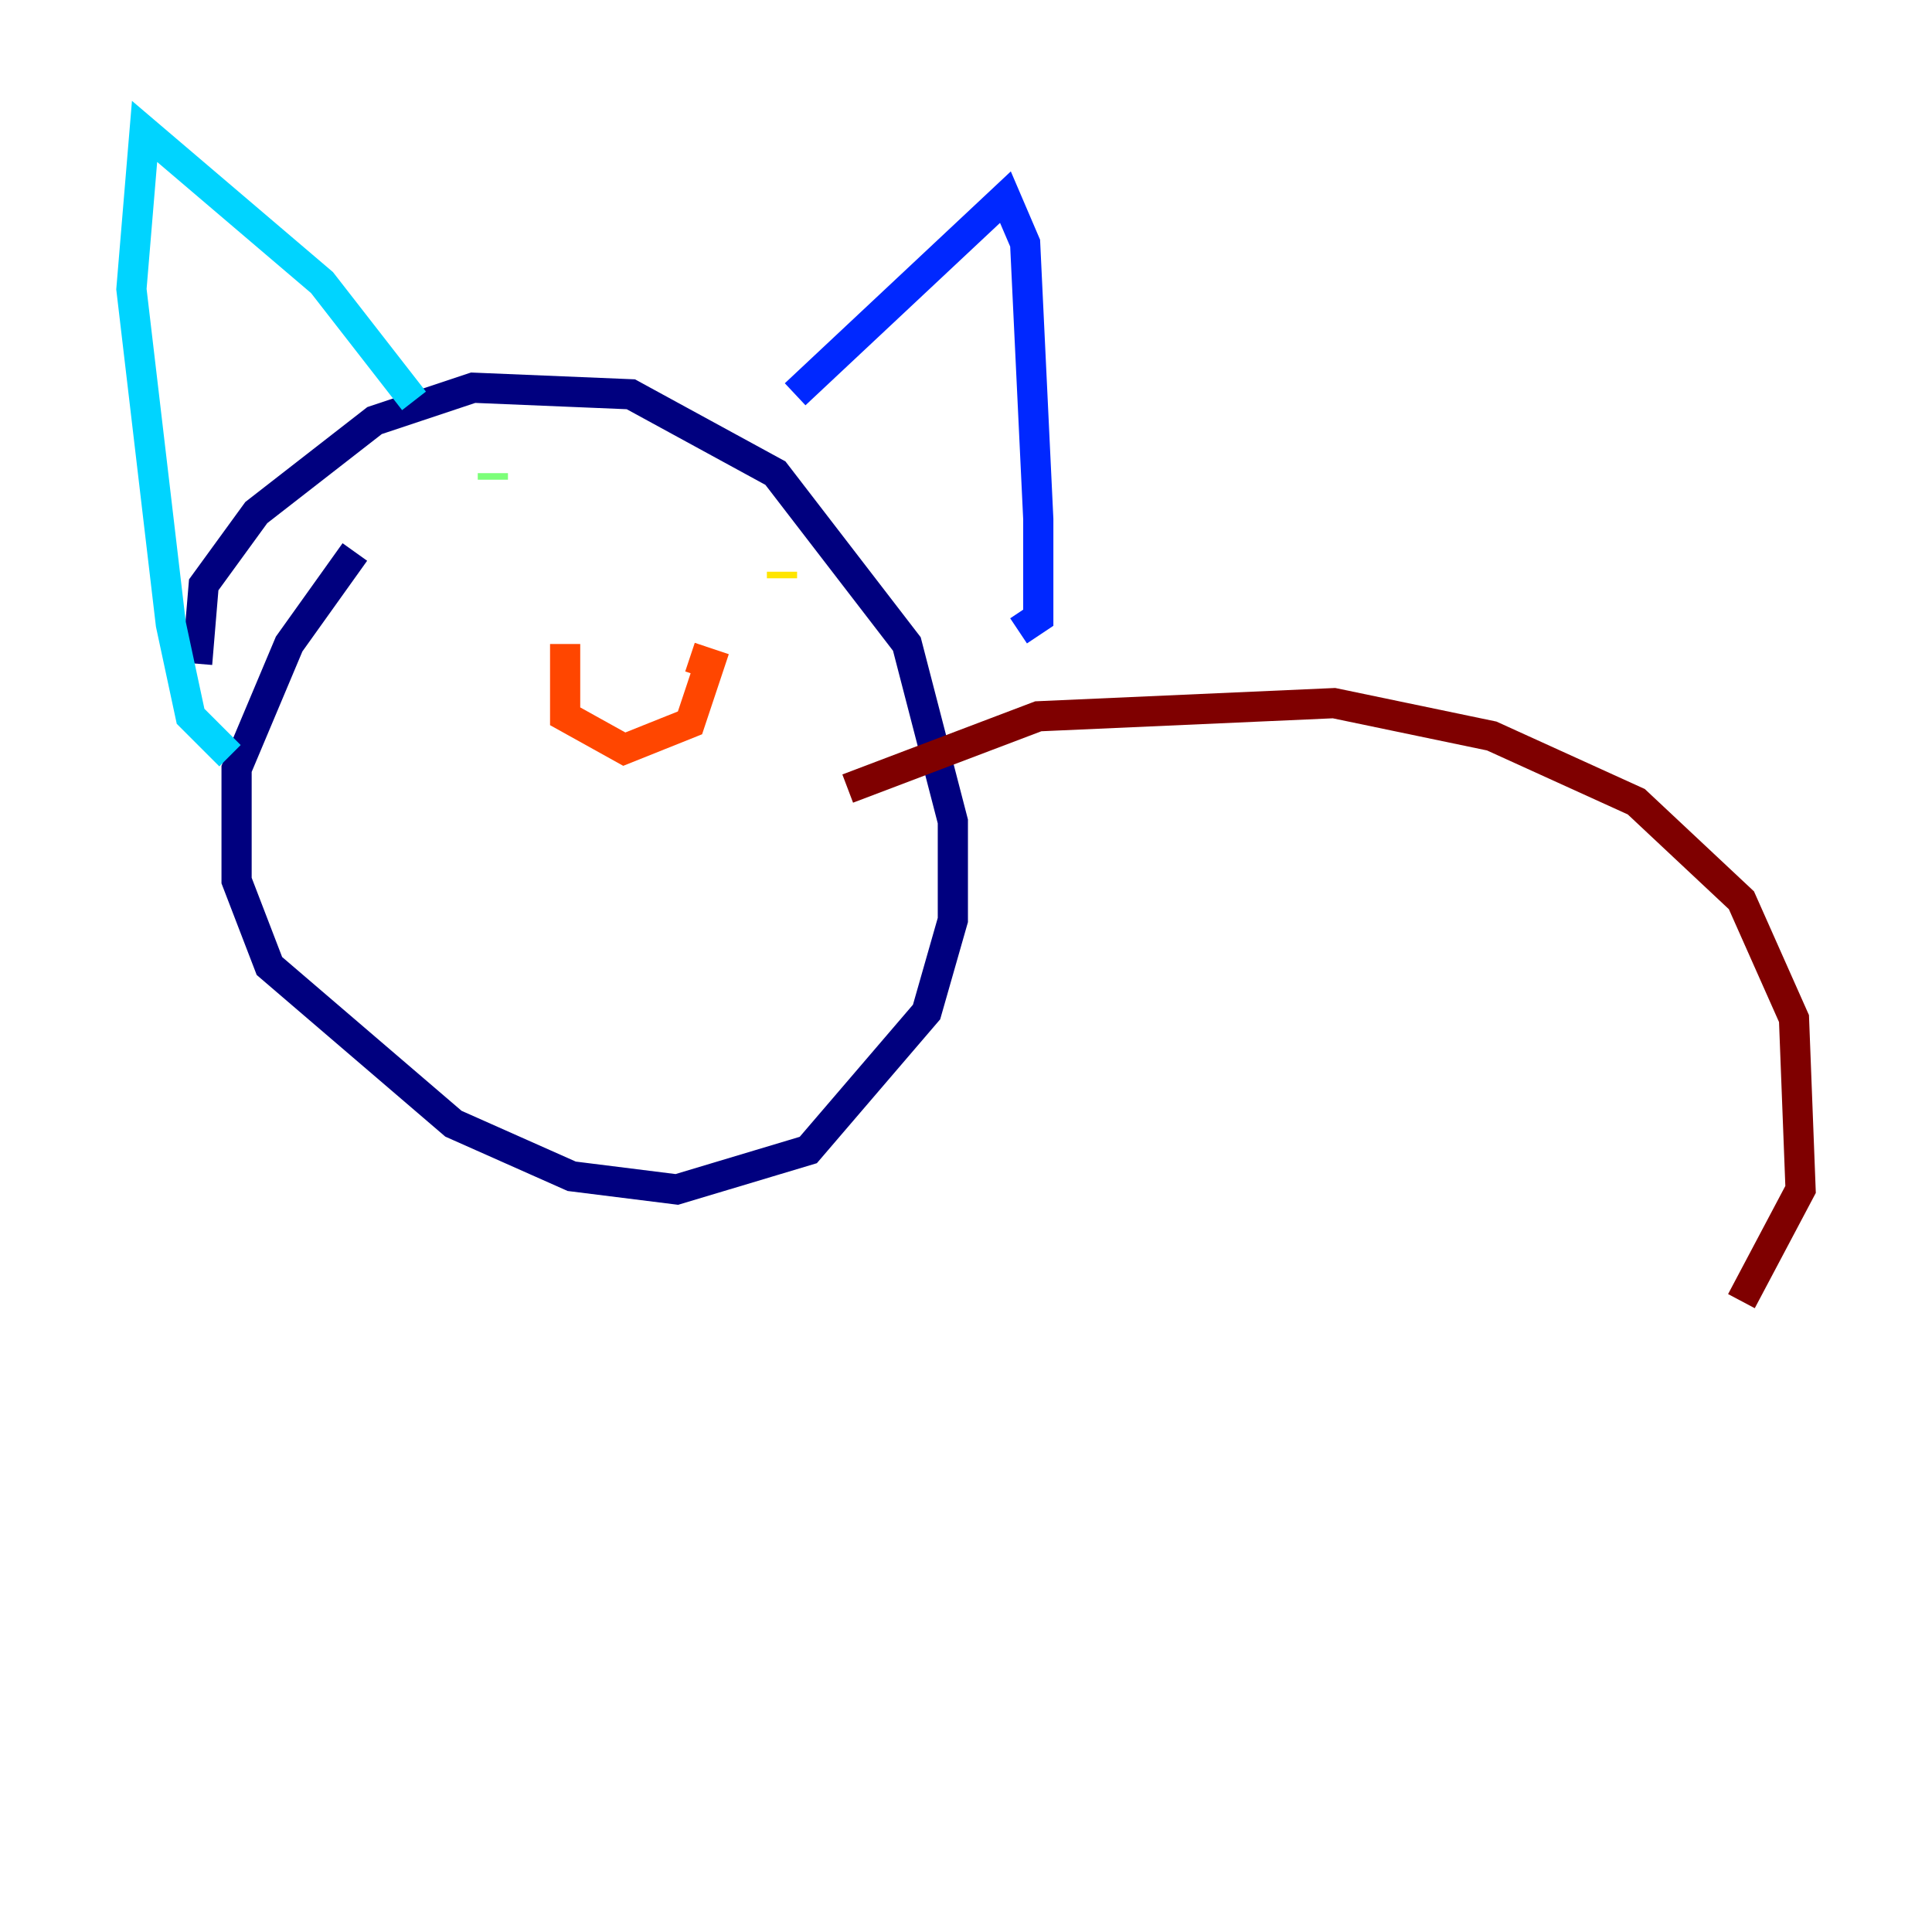<?xml version="1.0" encoding="utf-8" ?>
<svg baseProfile="tiny" height="128" version="1.2" viewBox="0,0,128,128" width="128" xmlns="http://www.w3.org/2000/svg" xmlns:ev="http://www.w3.org/2001/xml-events" xmlns:xlink="http://www.w3.org/1999/xlink"><defs /><polyline fill="none" points="13.061,43.973 13.497,38.748 16.98,33.959 24.816,27.864 31.347,25.687 41.796,26.122 51.374,31.347 60.082,42.667 63.129,54.422 63.129,60.952 61.388,67.048 53.551,76.191 44.843,78.803 37.878,77.932 30.041,74.449 17.85,64.0 15.674,58.34 15.674,50.939 19.157,42.667 23.51,36.571" stroke="#00007f" stroke-width="2" /><polyline fill="none" points="52.68,26.122 66.612,13.061 67.918,16.109 68.789,34.395 68.789,40.925 67.483,41.796" stroke="#0028ff" stroke-width="2" /><polyline fill="none" points="27.429,26.558 21.333,18.721 9.578,8.707 8.707,19.157 11.32,41.361 12.626,47.456 15.238,50.068" stroke="#00d4ff" stroke-width="2" /><polyline fill="none" points="32.653,31.782 32.653,31.347" stroke="#7cff79" stroke-width="2" /><polyline fill="none" points="51.809,37.878 51.809,38.313" stroke="#ffe500" stroke-width="2" /><polyline fill="none" points="37.442,42.667 37.442,47.456 41.361,49.633 45.714,47.891 47.02,43.973 45.714,43.537" stroke="#ff4600" stroke-width="2" /><polyline fill="none" points="56.163,52.245 68.789,47.456 88.381,46.585 98.83,48.762 108.408,53.116 115.374,59.646 118.857,67.483 119.293,78.803 115.374,86.204" stroke="#7f0000" stroke-width="2" /></svg>